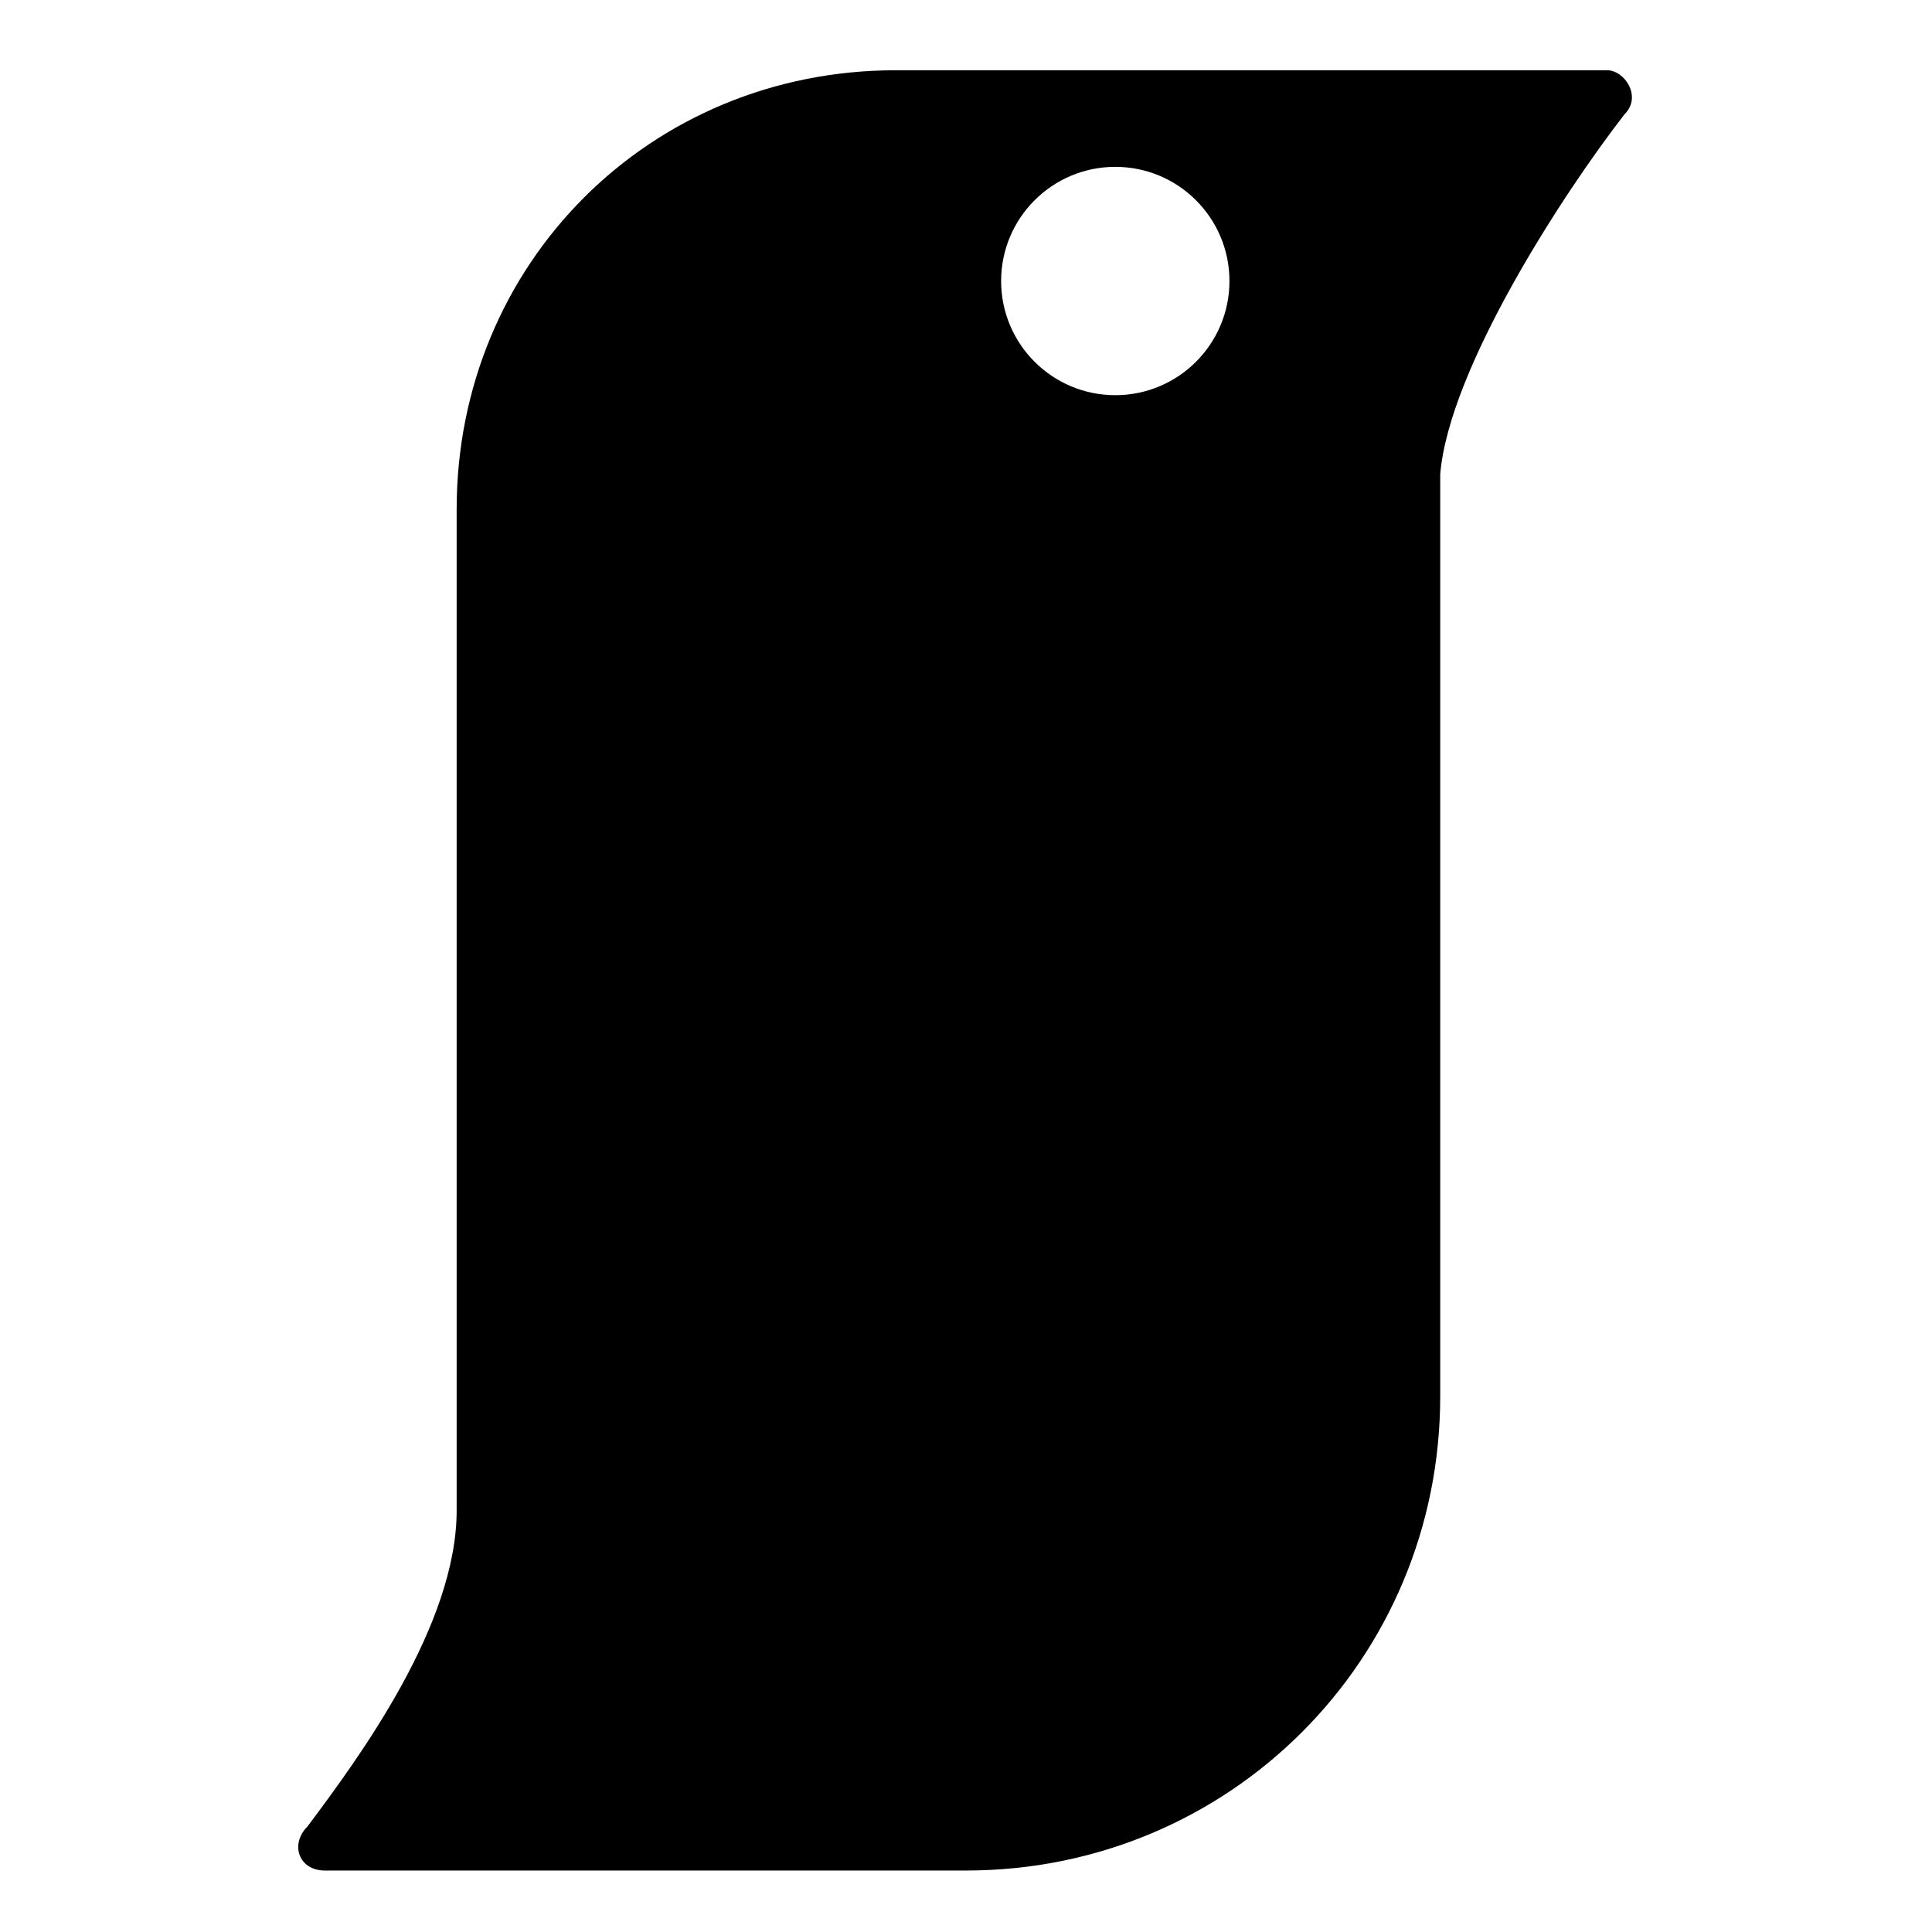 <?xml version="1.0" encoding="UTF-8"?>
<svg width="22px" height="22px" viewBox="0 0 22 22" version="1.1" xmlns="http://www.w3.org/2000/svg" xmlns:xlink="http://www.w3.org/1999/xlink">
    <title>bw_seer</title>
    <g id="bw_seer" stroke="none" stroke-width="1" fill="none" fill-rule="evenodd">
        <g id="Vector" transform="translate(3.396, 0.8)" fill="#000000" fill-rule="nonzero">
            <path d="M14.904,-7.77156117e-16 C15.104,-7.77156117e-16 15.304,0.3 15.104,0.5 C14.404,1.4 13.104,3.4 13.004,4.6 L13.004,15.1 C13.004,18.1 10.604,20.5 7.604,20.5 L0.304,20.5 C0.004,20.5 -0.096,20.2 0.104,20 C0.704,19.2 1.804,17.7 1.804,16.4 L1.804,5 C1.804,2.2 4.004,-7.77156117e-16 6.804,-7.77156117e-16 L14.904,-7.77156117e-16 Z M9.304,1.1 C8.586,1.1 8.004,1.682 8.004,2.4 C8.004,3.118 8.586,3.7 9.304,3.7 C10.022,3.7 10.604,3.118 10.604,2.4 C10.604,1.682 10.022,1.1 9.304,1.1 Z" id="Combined-Shape"></path>
        </g>
    </g>
</svg>